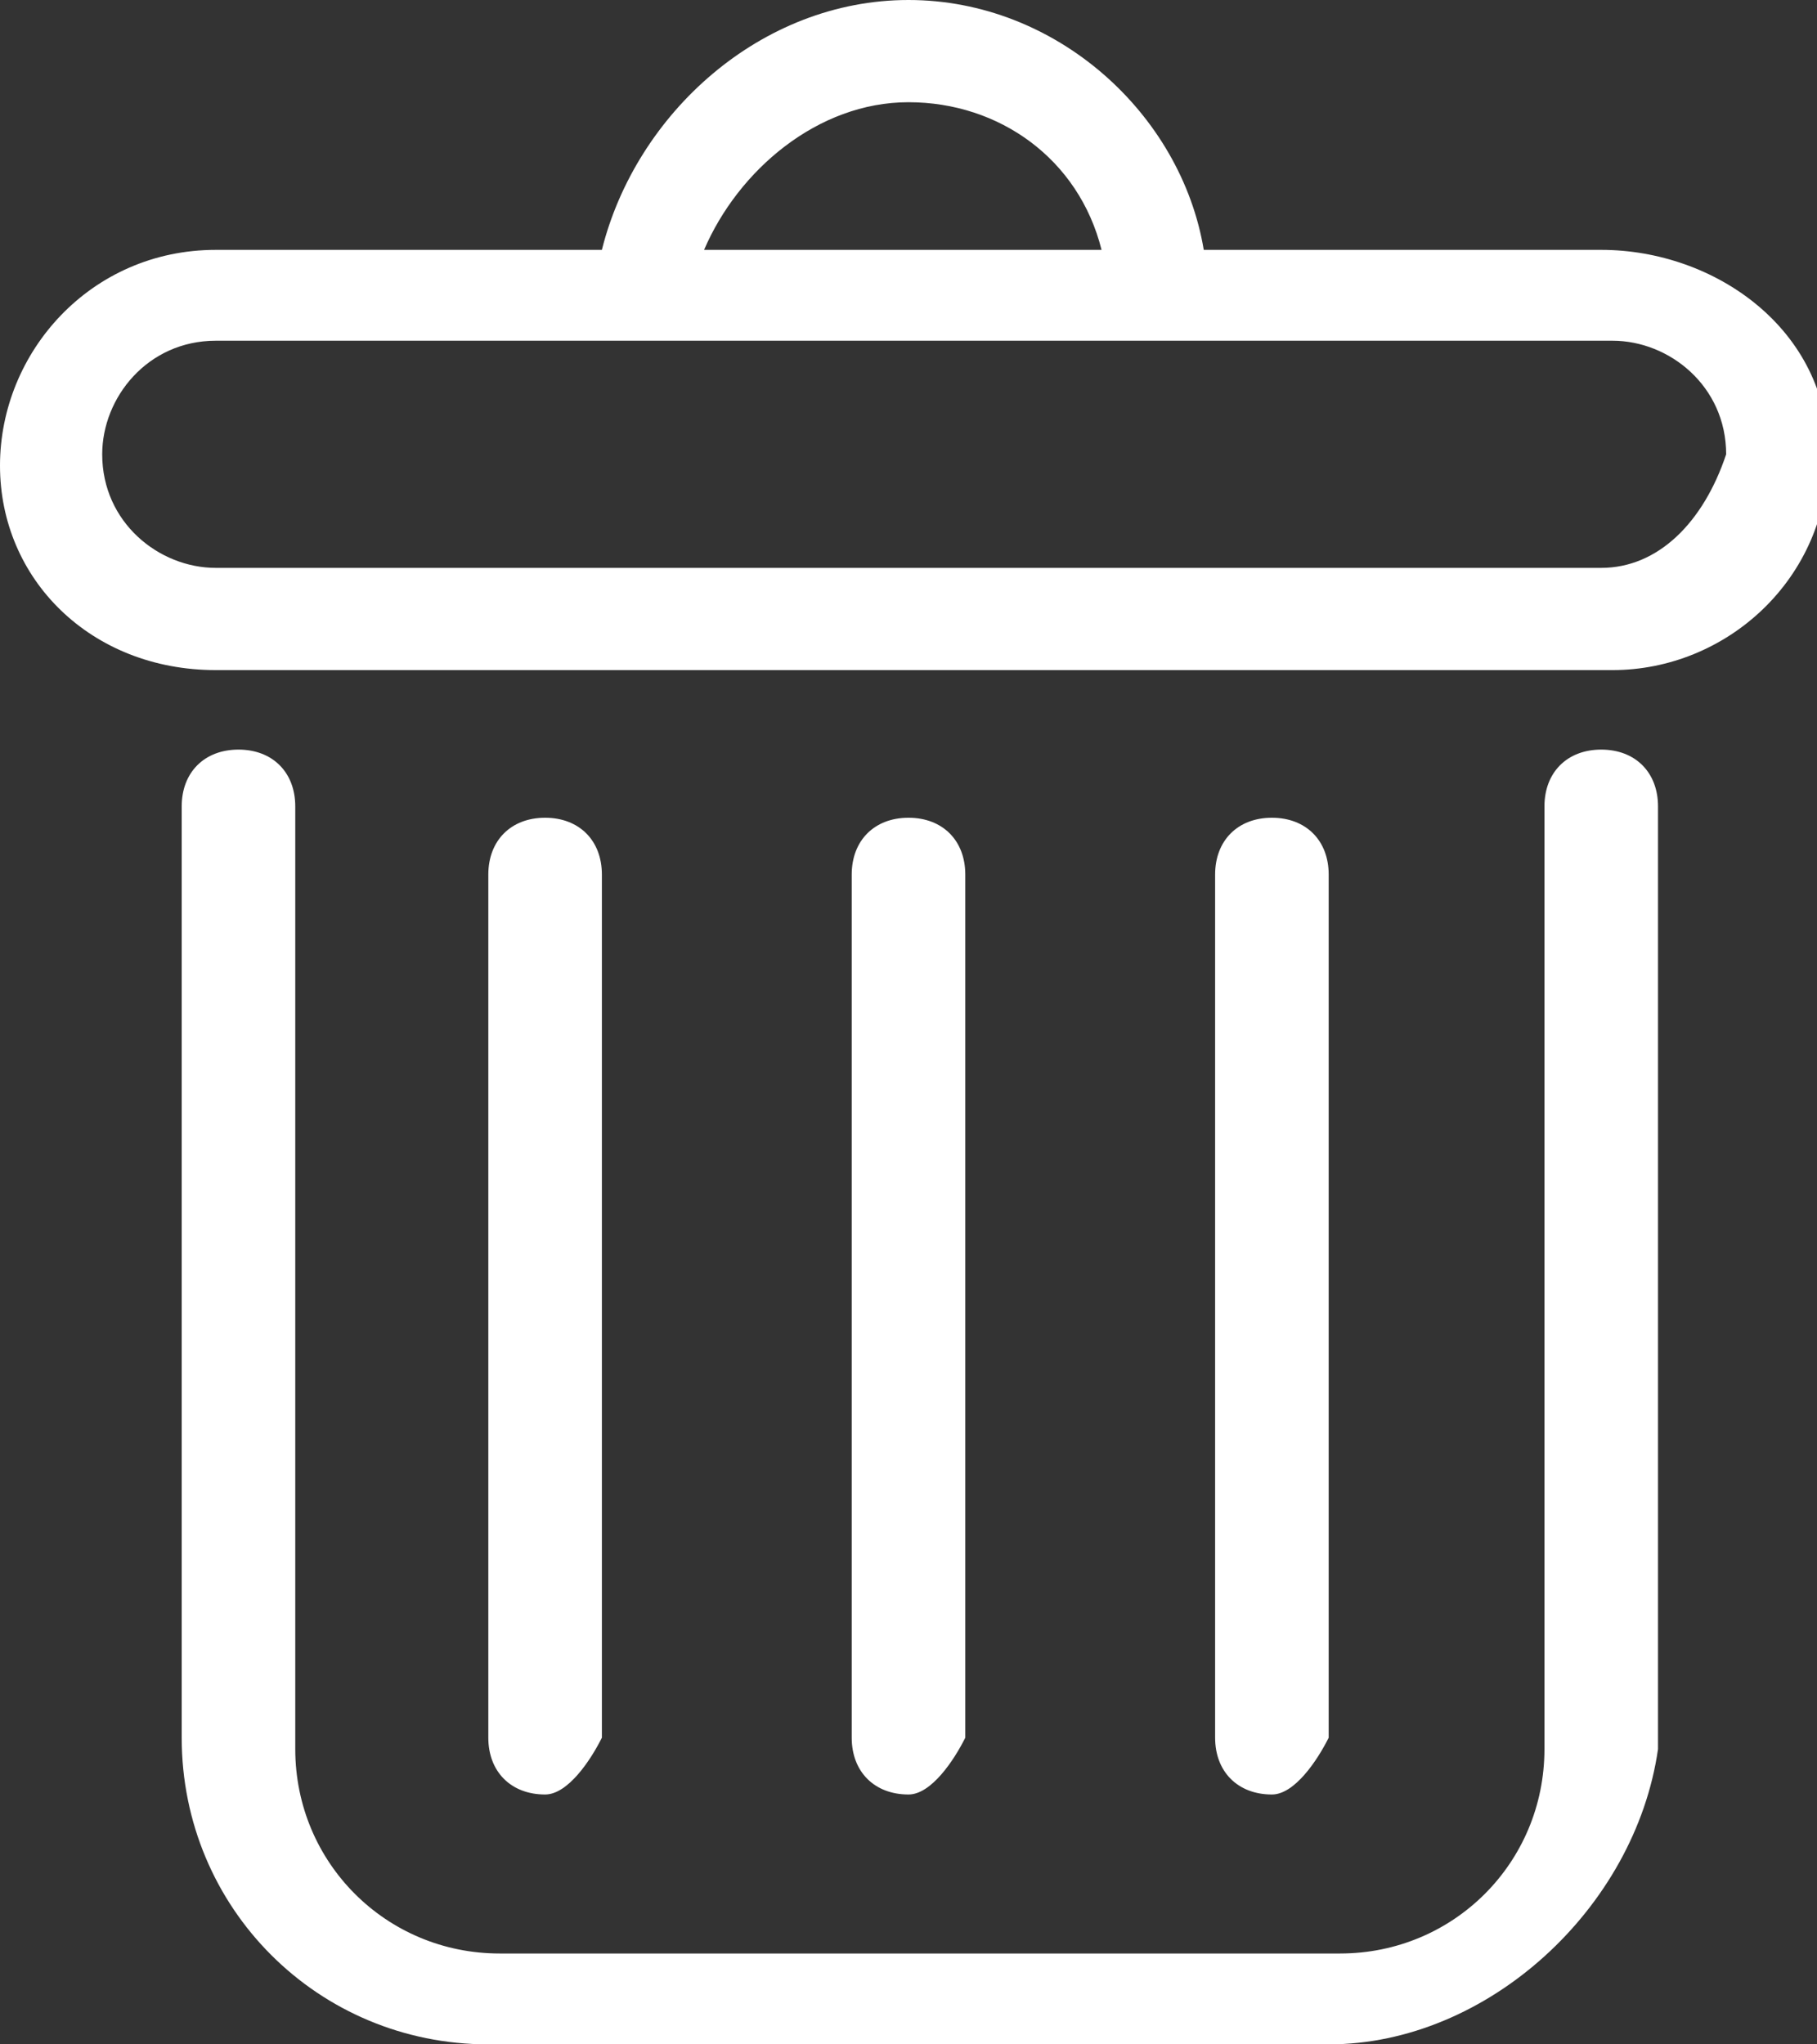 <svg xmlns="http://www.w3.org/2000/svg" width="16" height="18" viewBox="0 0 16 18"><rect x="0" y="0" width="16" height="18" fill="#333333" stroke="none"/><path fill="#FFF" d="M11.7 18H4.3c-1.5 0-2.7-1.2-2.7-2.7V7.1c0-.3.2-.5.5-.5s.5.2.5.5v8.3c0 1 .8 1.8 1.8 1.8h7.4c1 0 1.8-.8 1.8-1.8V7.1c0-.3.2-.5.5-.5s.5.2.5.5v8.3c-.2 1.4-1.5 2.6-2.9 2.6zm2.4-15.8h-3.5C10.4 1 9.3 0 8 0S5.6 1 5.3 2.2H1.9C.8 2.2 0 3.1 0 4.1s.8 1.8 1.9 1.8h12.3c1 0 1.9-.8 1.9-1.9s-1-1.8-2-1.8zM8 .9c.8 0 1.5.5 1.7 1.3H6.2C6.5 1.5 7.2.9 8 .9zM14.1 5H1.9c-.5 0-1-.4-1-1 0-.5.4-1 1-1h12.3c.5 0 1 .4 1 1-.2.6-.6 1-1.1 1z"/><path fill="#FFF" d="M4.8 15.8c-.3 0-.5-.2-.5-.5V7.7c0-.3.2-.5.5-.5s.5.2.5.5v7.6c-.1.2-.3.5-.5.5zm6.4 0c-.3 0-.5-.2-.5-.5V7.7c0-.3.2-.5.5-.5s.5.2.5.5v7.6c-.1.2-.3.5-.5.5zm-3.2 0c-.3 0-.5-.2-.5-.5V7.7c0-.3.2-.5.5-.5s.5.2.5.5v7.6c-.1.2-.3.5-.5.5z"/></svg>